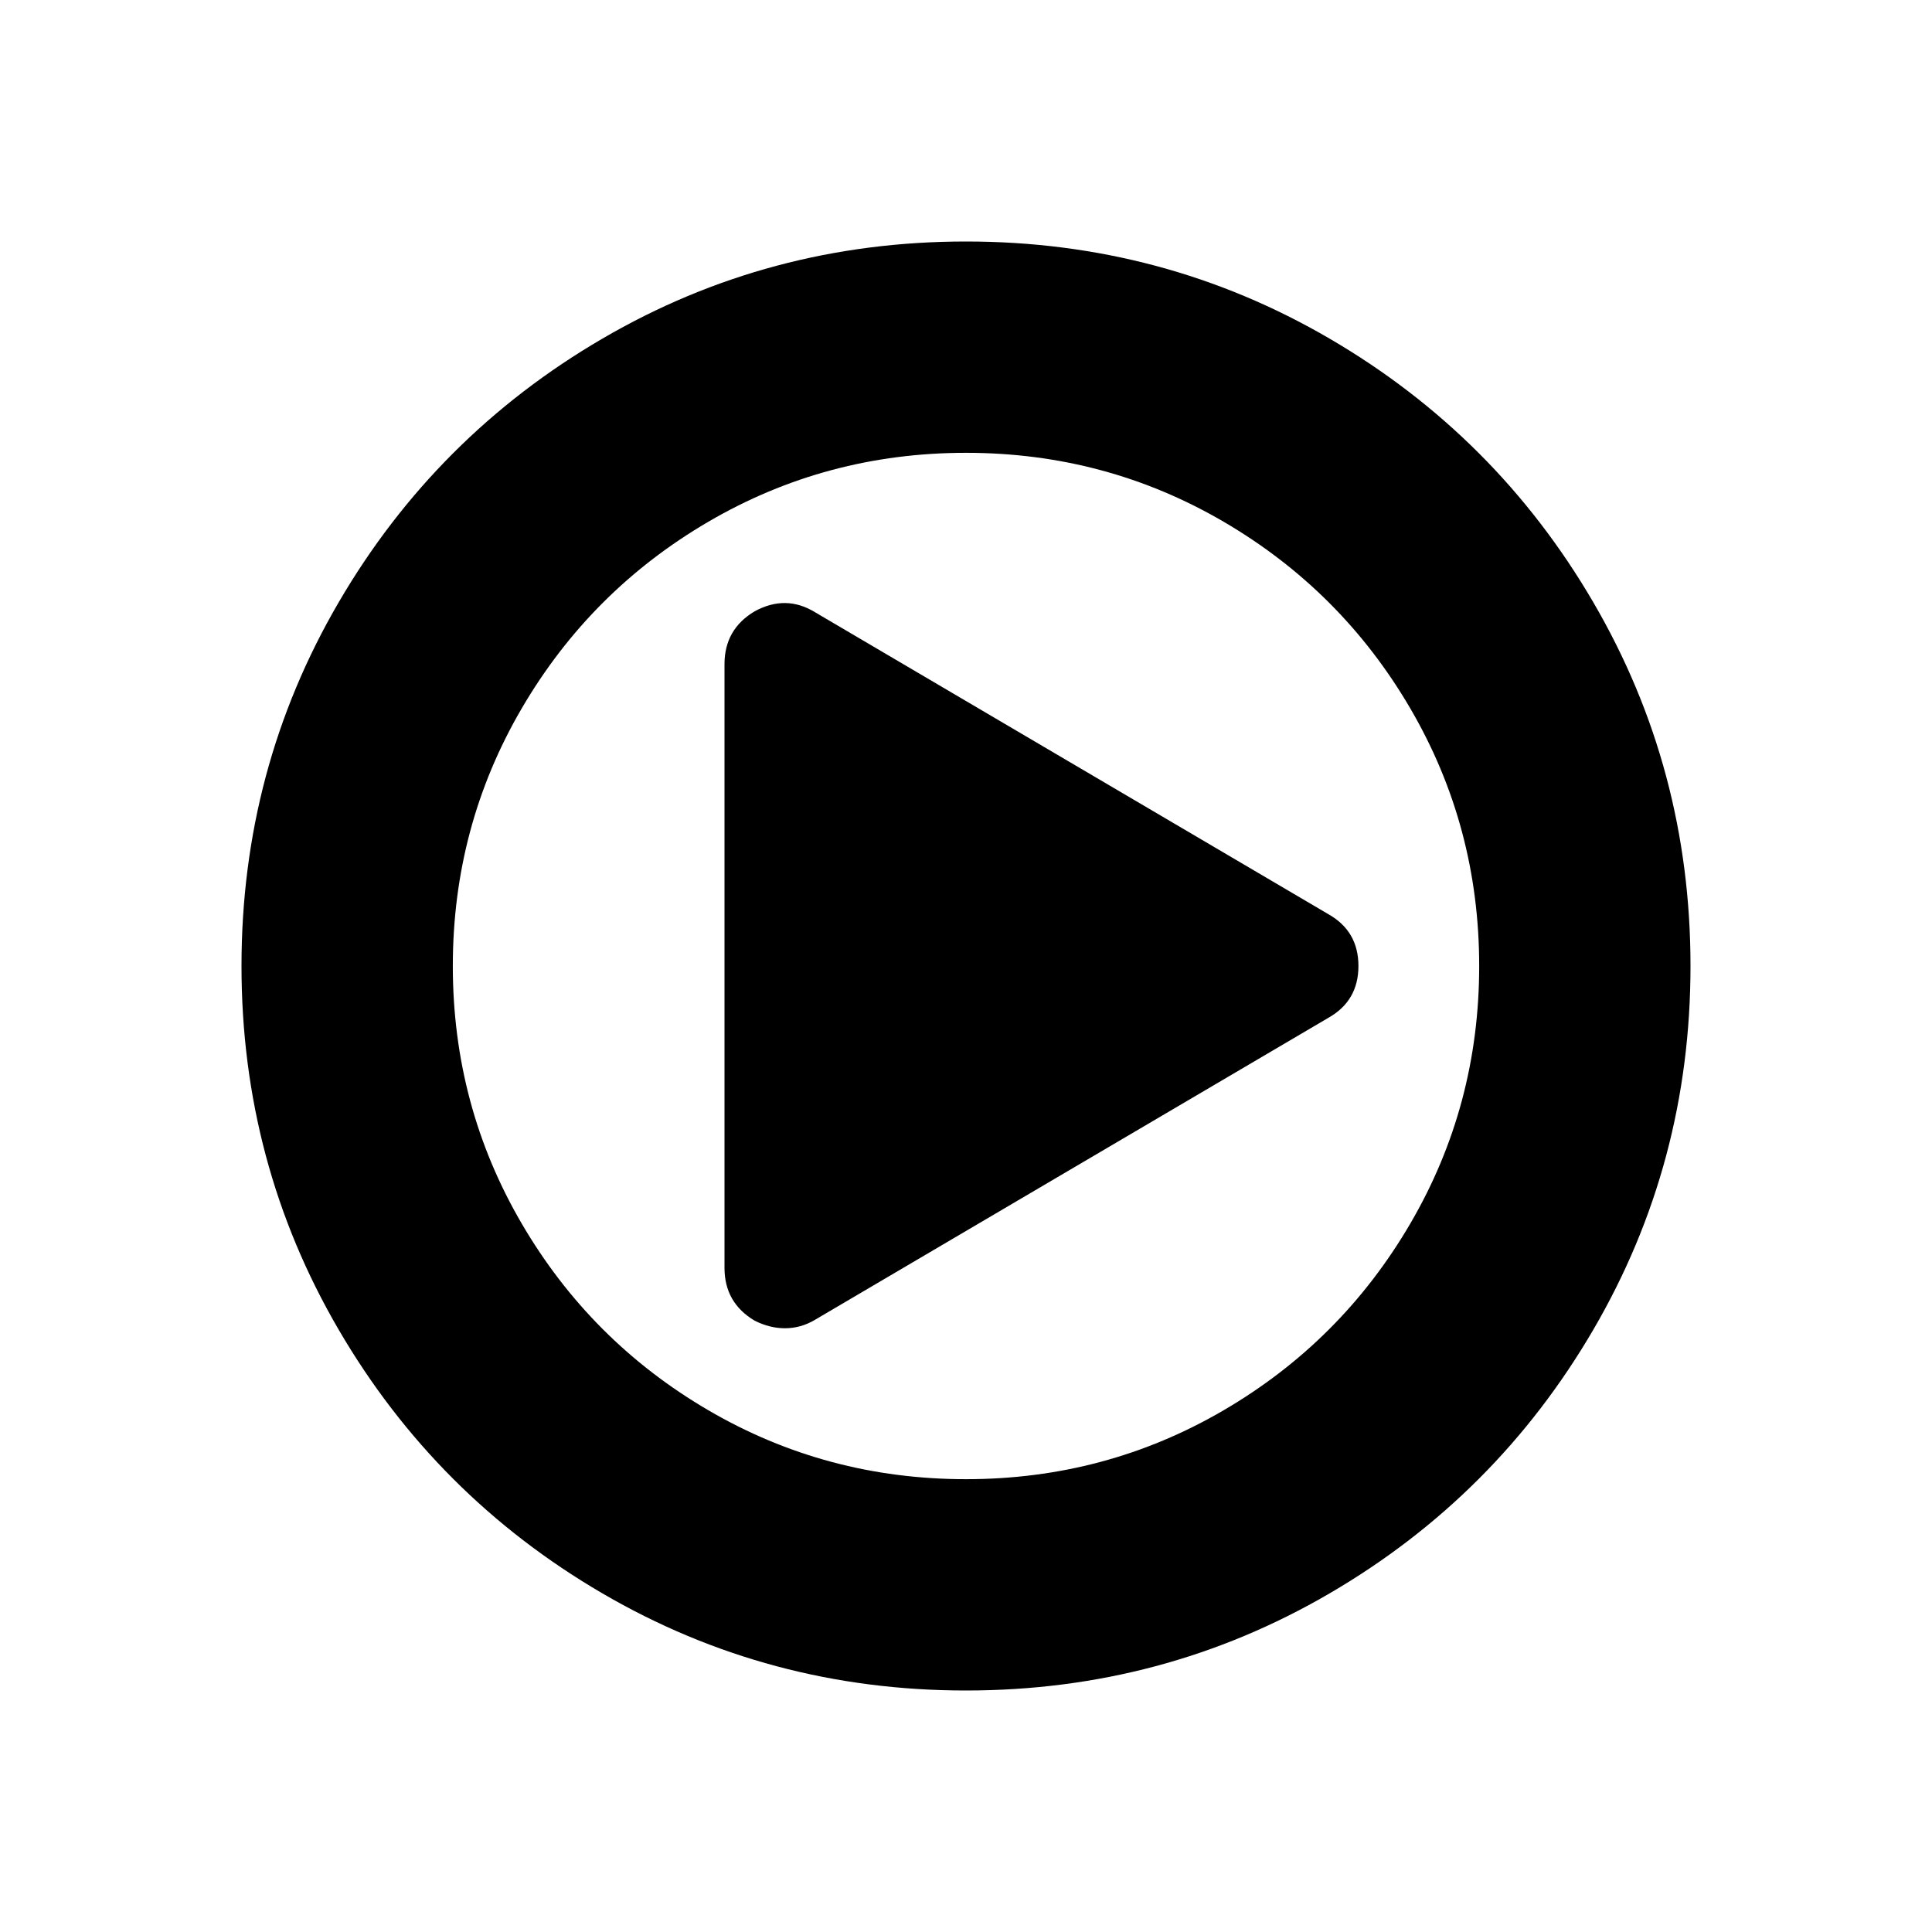 <svg width="2048" height="2048" viewBox="0 0 2048 2048" xmlns="http://www.w3.org/2000/svg"><path d="M1440 1024q0 37-32 55l-544 320q-15 9-32 9-16 0-32-8-32-19-32-56V704q0-37 32-56 33-18 64 1l544 320q32 18 32 55zm128 0q0-148-73-273t-198-198-273-73-273 73-198 198-73 273 73 273 198 198 273 73 273-73 198-198 73-273zm224 0q0 209-103 385.5T1409.5 1689 1024 1792t-385.5-103T359 1409.5 256 1024t103-385.5T638.5 359 1024 256t385.5 103T1689 638.5t103 385.5z"/></svg>
